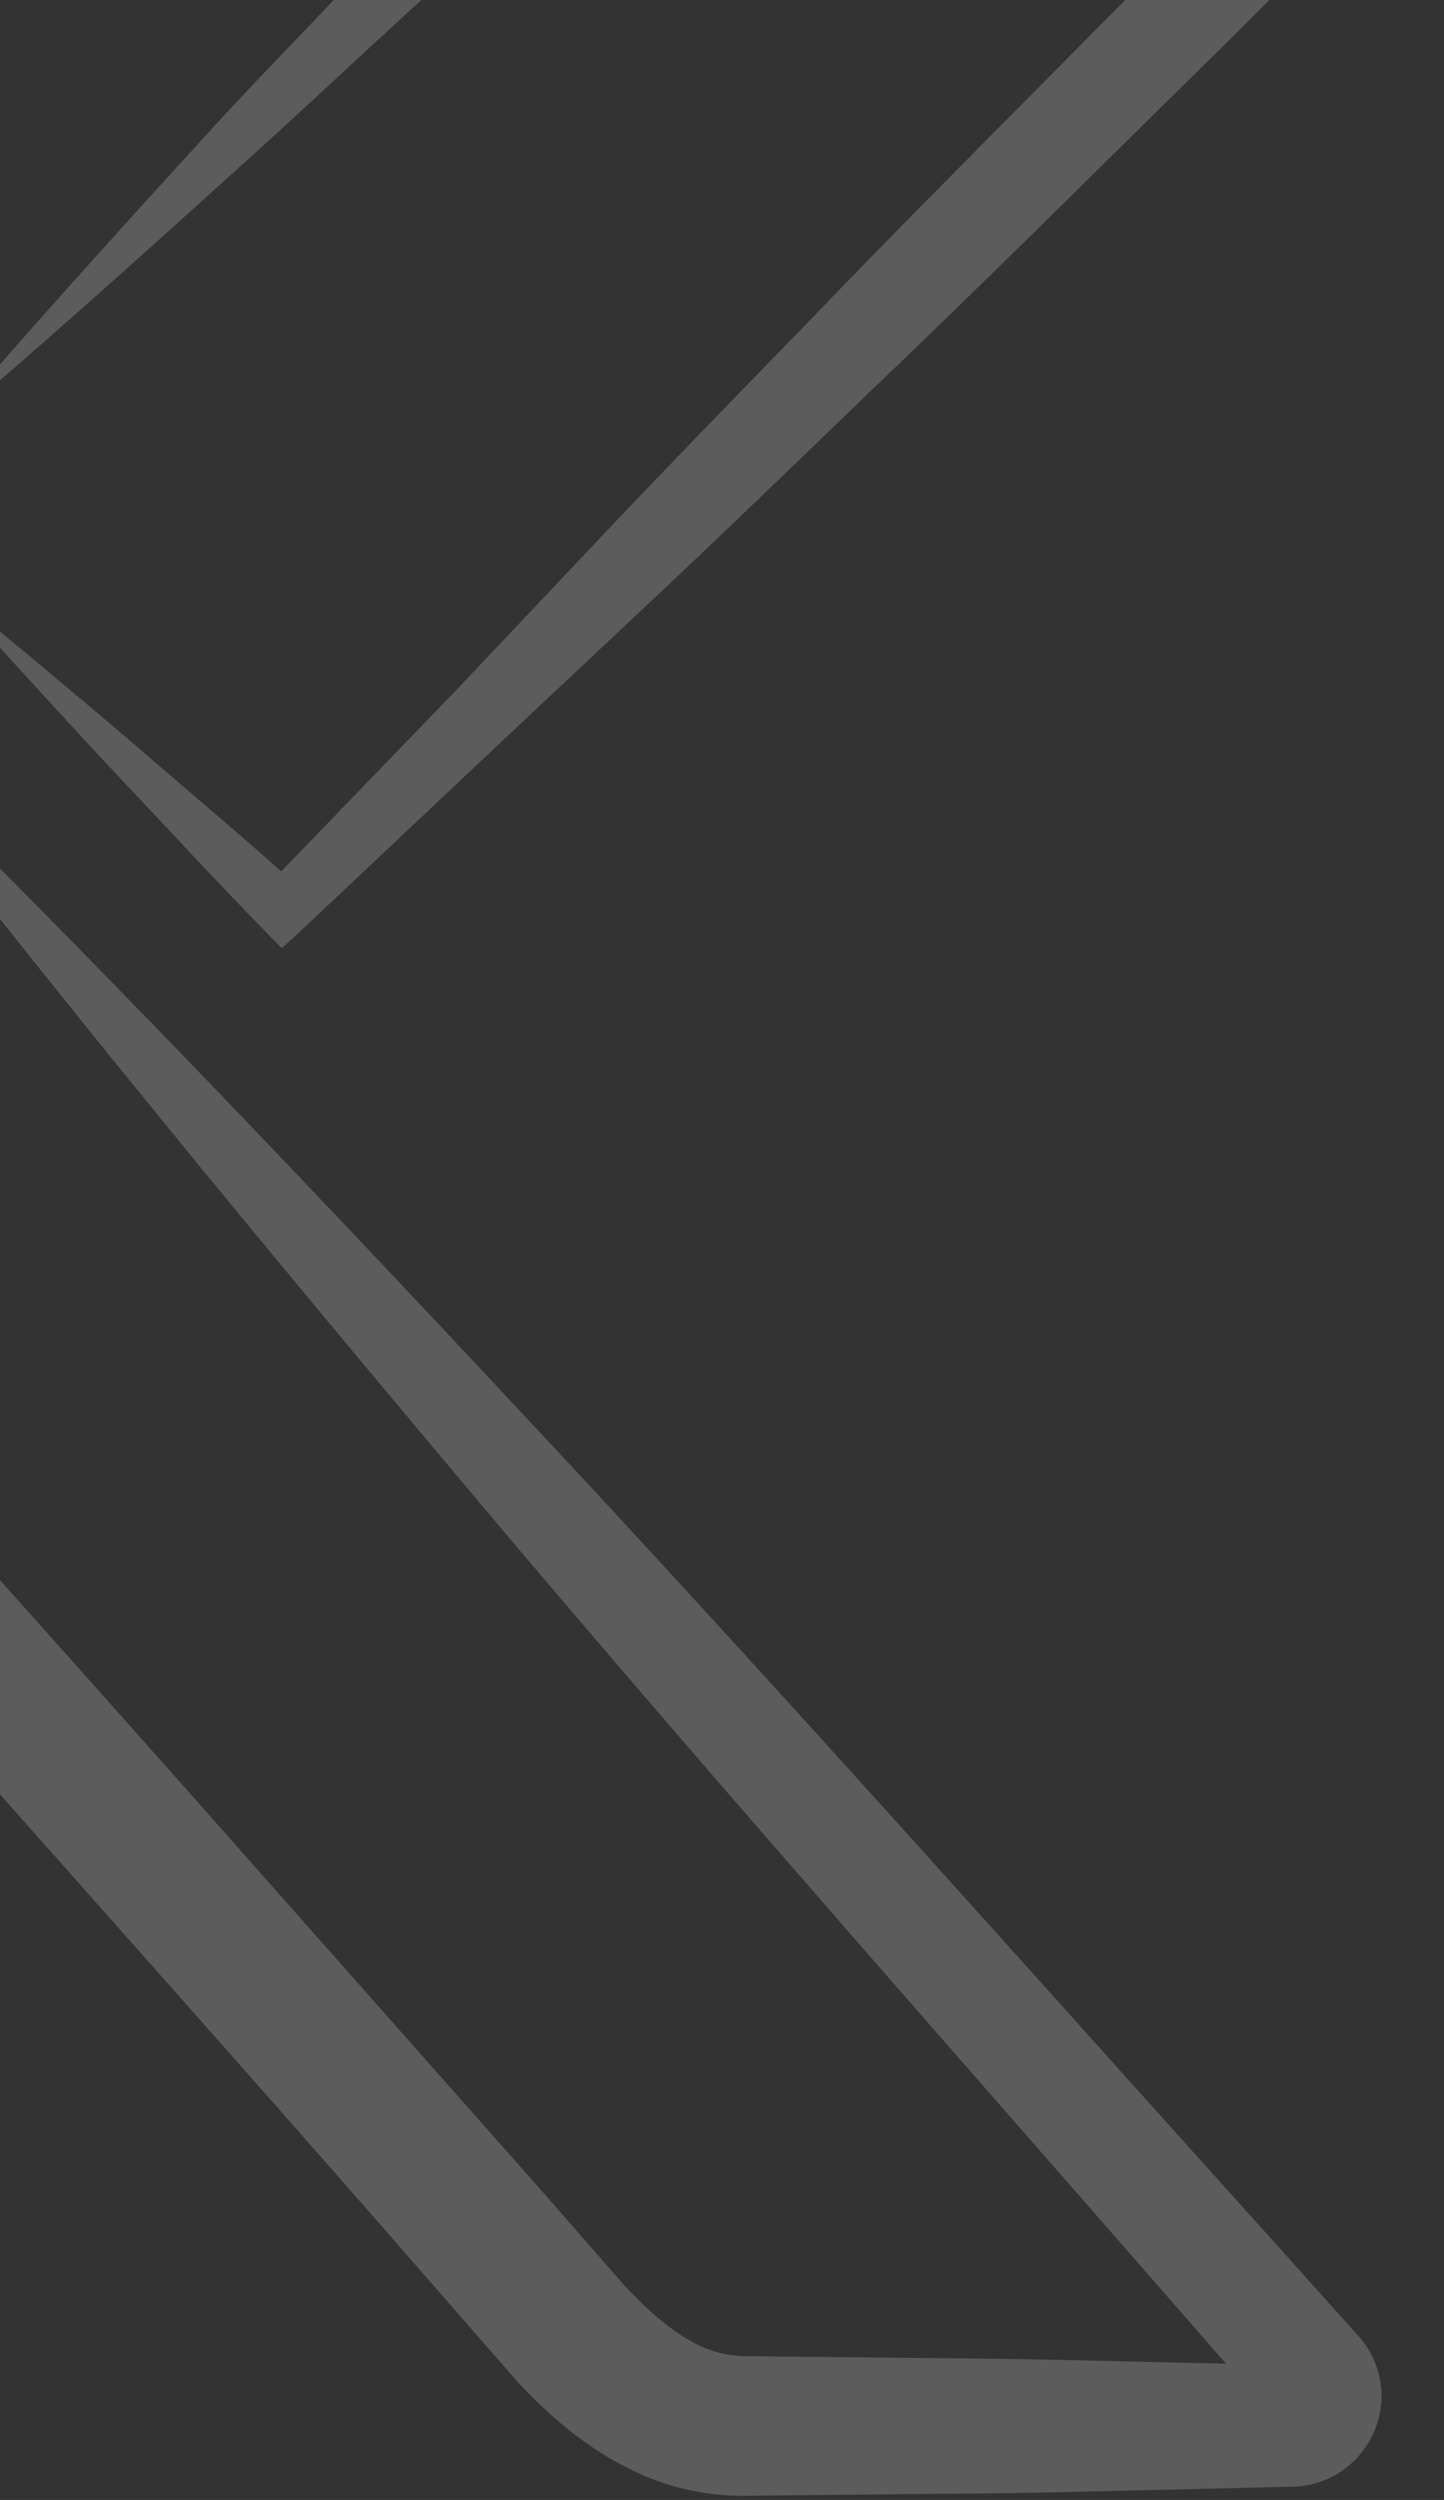 <svg width="279" height="483" viewBox="0 0 279 483" fill="none" xmlns="http://www.w3.org/2000/svg">
<rect x="0" y="0" width="279" height="483" fill="#333333" stroke="none"/>
<path d="M-10.609 82.592C5.822 63.508 22.698 44.823 39.663 26.271C48.079 16.906 60.725 4.124 69.274 -5.107L72.48 -8.569C73.682 -9.767 74.84 -11.054 76.131 -12.164C78.625 -14.561 81.341 -16.691 84.146 -18.688C89.846 -22.594 96.08 -25.745 102.67 -27.964C109.26 -30.183 116.162 -31.559 123.197 -31.914L142.3 -32.491L180.059 -33.112C205.217 -33.645 230.42 -33.734 255.578 -33.867L279 -34L262.48 -17.357L239.37 5.9L215.993 28.934C200.453 44.29 184.868 59.647 169.061 74.737C153.343 89.915 137.624 105.094 121.639 120.051L97.727 142.508L58.454 179.523L54.446 183.207L50.928 179.612C40.42 168.827 30.223 157.731 19.848 146.769C9.607 135.718 -0.59 124.578 -10.609 113.305C1.102 122.847 12.679 132.522 24.167 142.286C35.566 152.139 47.099 161.859 58.365 171.889L50.84 171.978L88.332 133.144L110.863 109.31C125.824 93.377 141.097 77.71 156.326 62.043C171.465 46.288 186.872 30.798 202.279 15.264L225.389 -8.036L248.766 -31.026L255.623 -14.516C230.465 -14.649 205.262 -14.694 180.104 -15.271L142.344 -15.892L123.687 -16.38C118.121 -16.425 112.51 -15.626 107.078 -14.161C101.646 -12.652 96.436 -10.389 91.582 -7.459C89.178 -5.995 86.773 -4.441 84.547 -2.622C83.389 -1.778 82.365 -0.802 81.252 0.13L77.779 3.325C68.517 11.803 55.381 24.141 45.986 32.529C27.329 49.439 8.583 66.26 -10.609 82.592Z" fill="white" fill-opacity="0.2"/>
<path d="M-61.182 134.938L-184.409 270.98L-181.689 264.445L-180.975 468.686L-191.01 458.727L-99.76 458.46L-110.062 468.73L-111.044 415.736L-111.49 389.239L-111.757 375.768C-111.846 373.412 -111.846 371.056 -111.757 368.655C-111.713 366.254 -111.623 363.853 -111.356 361.408C-109.884 342.113 -103.997 322.552 -93.204 305.613C-87.763 297.211 -81.207 289.519 -73.759 282.851C-70.057 279.516 -66.088 276.36 -61.94 273.515C-59.844 272.092 -57.703 270.714 -55.473 269.424C-54.358 268.758 -53.243 268.135 -52.039 267.513C-50.79 266.846 -49.854 266.357 -47.98 265.557L-39.284 261.778L-32.683 269.069C-9.625 294.41 13.165 319.973 35.91 345.581L104.058 422.583L120.693 441.611C125.689 446.99 131.04 451.48 136.035 453.57C138.578 454.593 140.852 455.126 143.751 455.215L156.328 455.348L182.062 455.615C199.232 455.704 216.358 456.238 233.529 456.593L246.418 456.904L249.317 456.993C248.47 457.038 247.266 457.349 246.418 457.971C244.59 459.216 243.787 460.995 243.921 463.084C244.01 464.107 244.456 465.218 244.991 465.929C245.08 466.063 245.393 466.418 245.303 466.285L244.768 465.663L243.698 464.462L239.461 459.616L231.032 449.969C186.031 398.353 140.629 347.093 96.387 294.766C52.278 242.349 8.527 189.622 -33.084 135.027C16.153 182.953 63.25 232.702 109.99 282.806C156.64 333 202.087 384.215 247.935 435.12L256.498 444.678L260.779 449.435L261.85 450.636L262.385 451.214C262.652 451.48 263.277 452.281 263.678 452.814C265.462 455.304 266.666 458.46 266.889 461.617C267.335 467.93 264.347 474.065 258.906 477.622C256.23 479.4 252.93 480.378 249.897 480.423L246.374 480.512L233.484 480.823C216.314 481.179 199.188 481.757 182.017 481.801L156.283 482.068L143.127 482.201C137.463 482.201 131.219 481.001 125.778 478.867C114.851 474.421 106.868 467.485 100.222 460.417L83.052 440.766C38.23 389.284 -7.663 338.379 -52.842 286.985L-37.544 290.498C-37.723 290.586 -38.793 291.075 -39.507 291.431C-40.309 291.831 -41.112 292.276 -41.915 292.72C-43.52 293.61 -45.126 294.632 -46.732 295.699C-49.898 297.833 -52.976 300.189 -55.874 302.724C-61.717 307.792 -66.757 313.66 -71.127 320.018C-79.913 332.733 -85.176 347.804 -87.005 363.72C-87.272 365.721 -87.406 367.721 -87.54 369.722C-87.718 371.723 -87.763 373.768 -87.808 375.857C-87.986 379.858 -87.986 384.571 -88.075 388.928L-88.521 415.514L-89.502 468.686V478.956L-99.805 478.911L-190.965 478.644H-201L-200.955 468.641L-200.242 264.401V260.355L-197.521 257.91L-61.182 134.938Z" fill="white" fill-opacity="0.2"/>
</svg>
